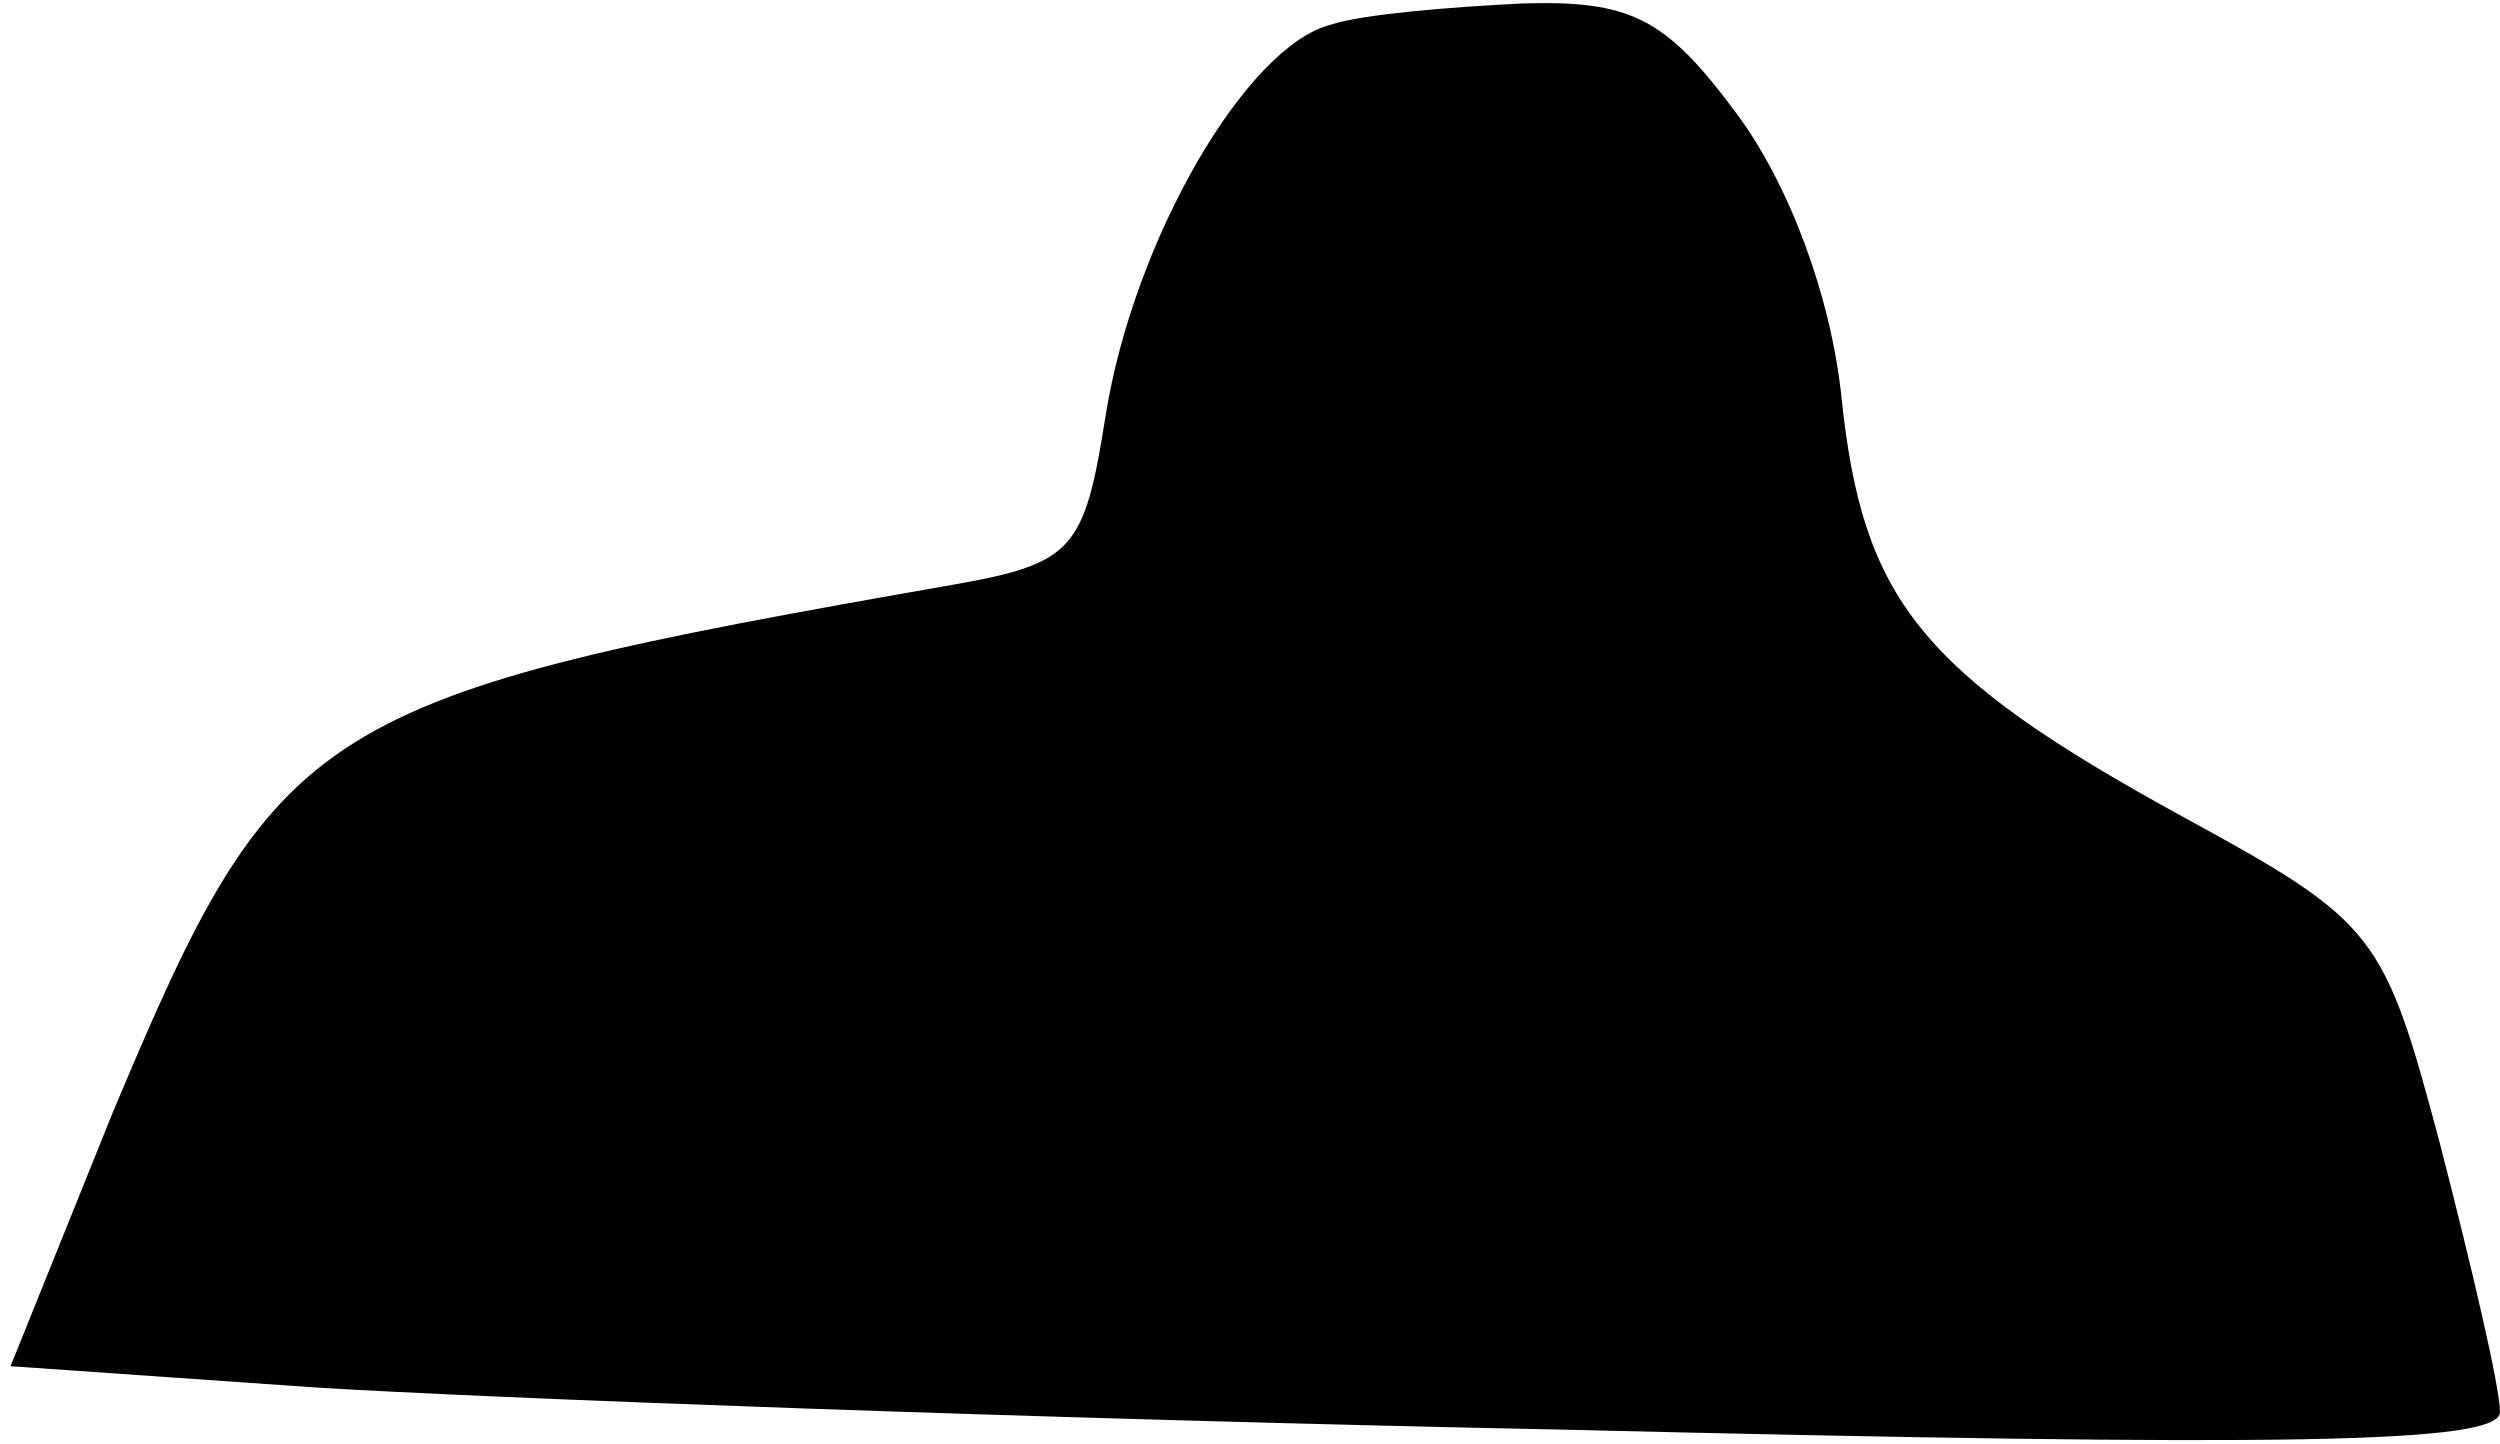 <?xml version="1.0" standalone="no"?>
<!DOCTYPE svg PUBLIC "-//W3C//DTD SVG 20010904//EN"
 "http://www.w3.org/TR/2001/REC-SVG-20010904/DTD/svg10.dtd">
<svg version="1.0" xmlns="http://www.w3.org/2000/svg"
 width="71pt" height="41pt" viewBox="0 0 71 41"
 preserveAspectRatio="xMidYMid meet">
<g transform="translate(0,41) scale(0.1,-0.1)"
fill="#000000" stroke="none">
<path fill="#000000" stroke="none" d="M378 403 c-24 -6 -56 -61 -64 -111 -6
-38 -9 -42 -43 -48 -183 -32 -192 -38 -239 -150 l-29 -72 86 -6 c47 -3 206 -9
354 -12 207 -5 267 -4 267 5 0 7 -8 41 -17 76 -16 60 -18 63 -73 93 -75 41
-91 62 -97 119 -3 29 -15 61 -30 81 -20 27 -30 32 -61 31 -20 -1 -45 -3 -54
-6z"/>
</g>
</svg>
